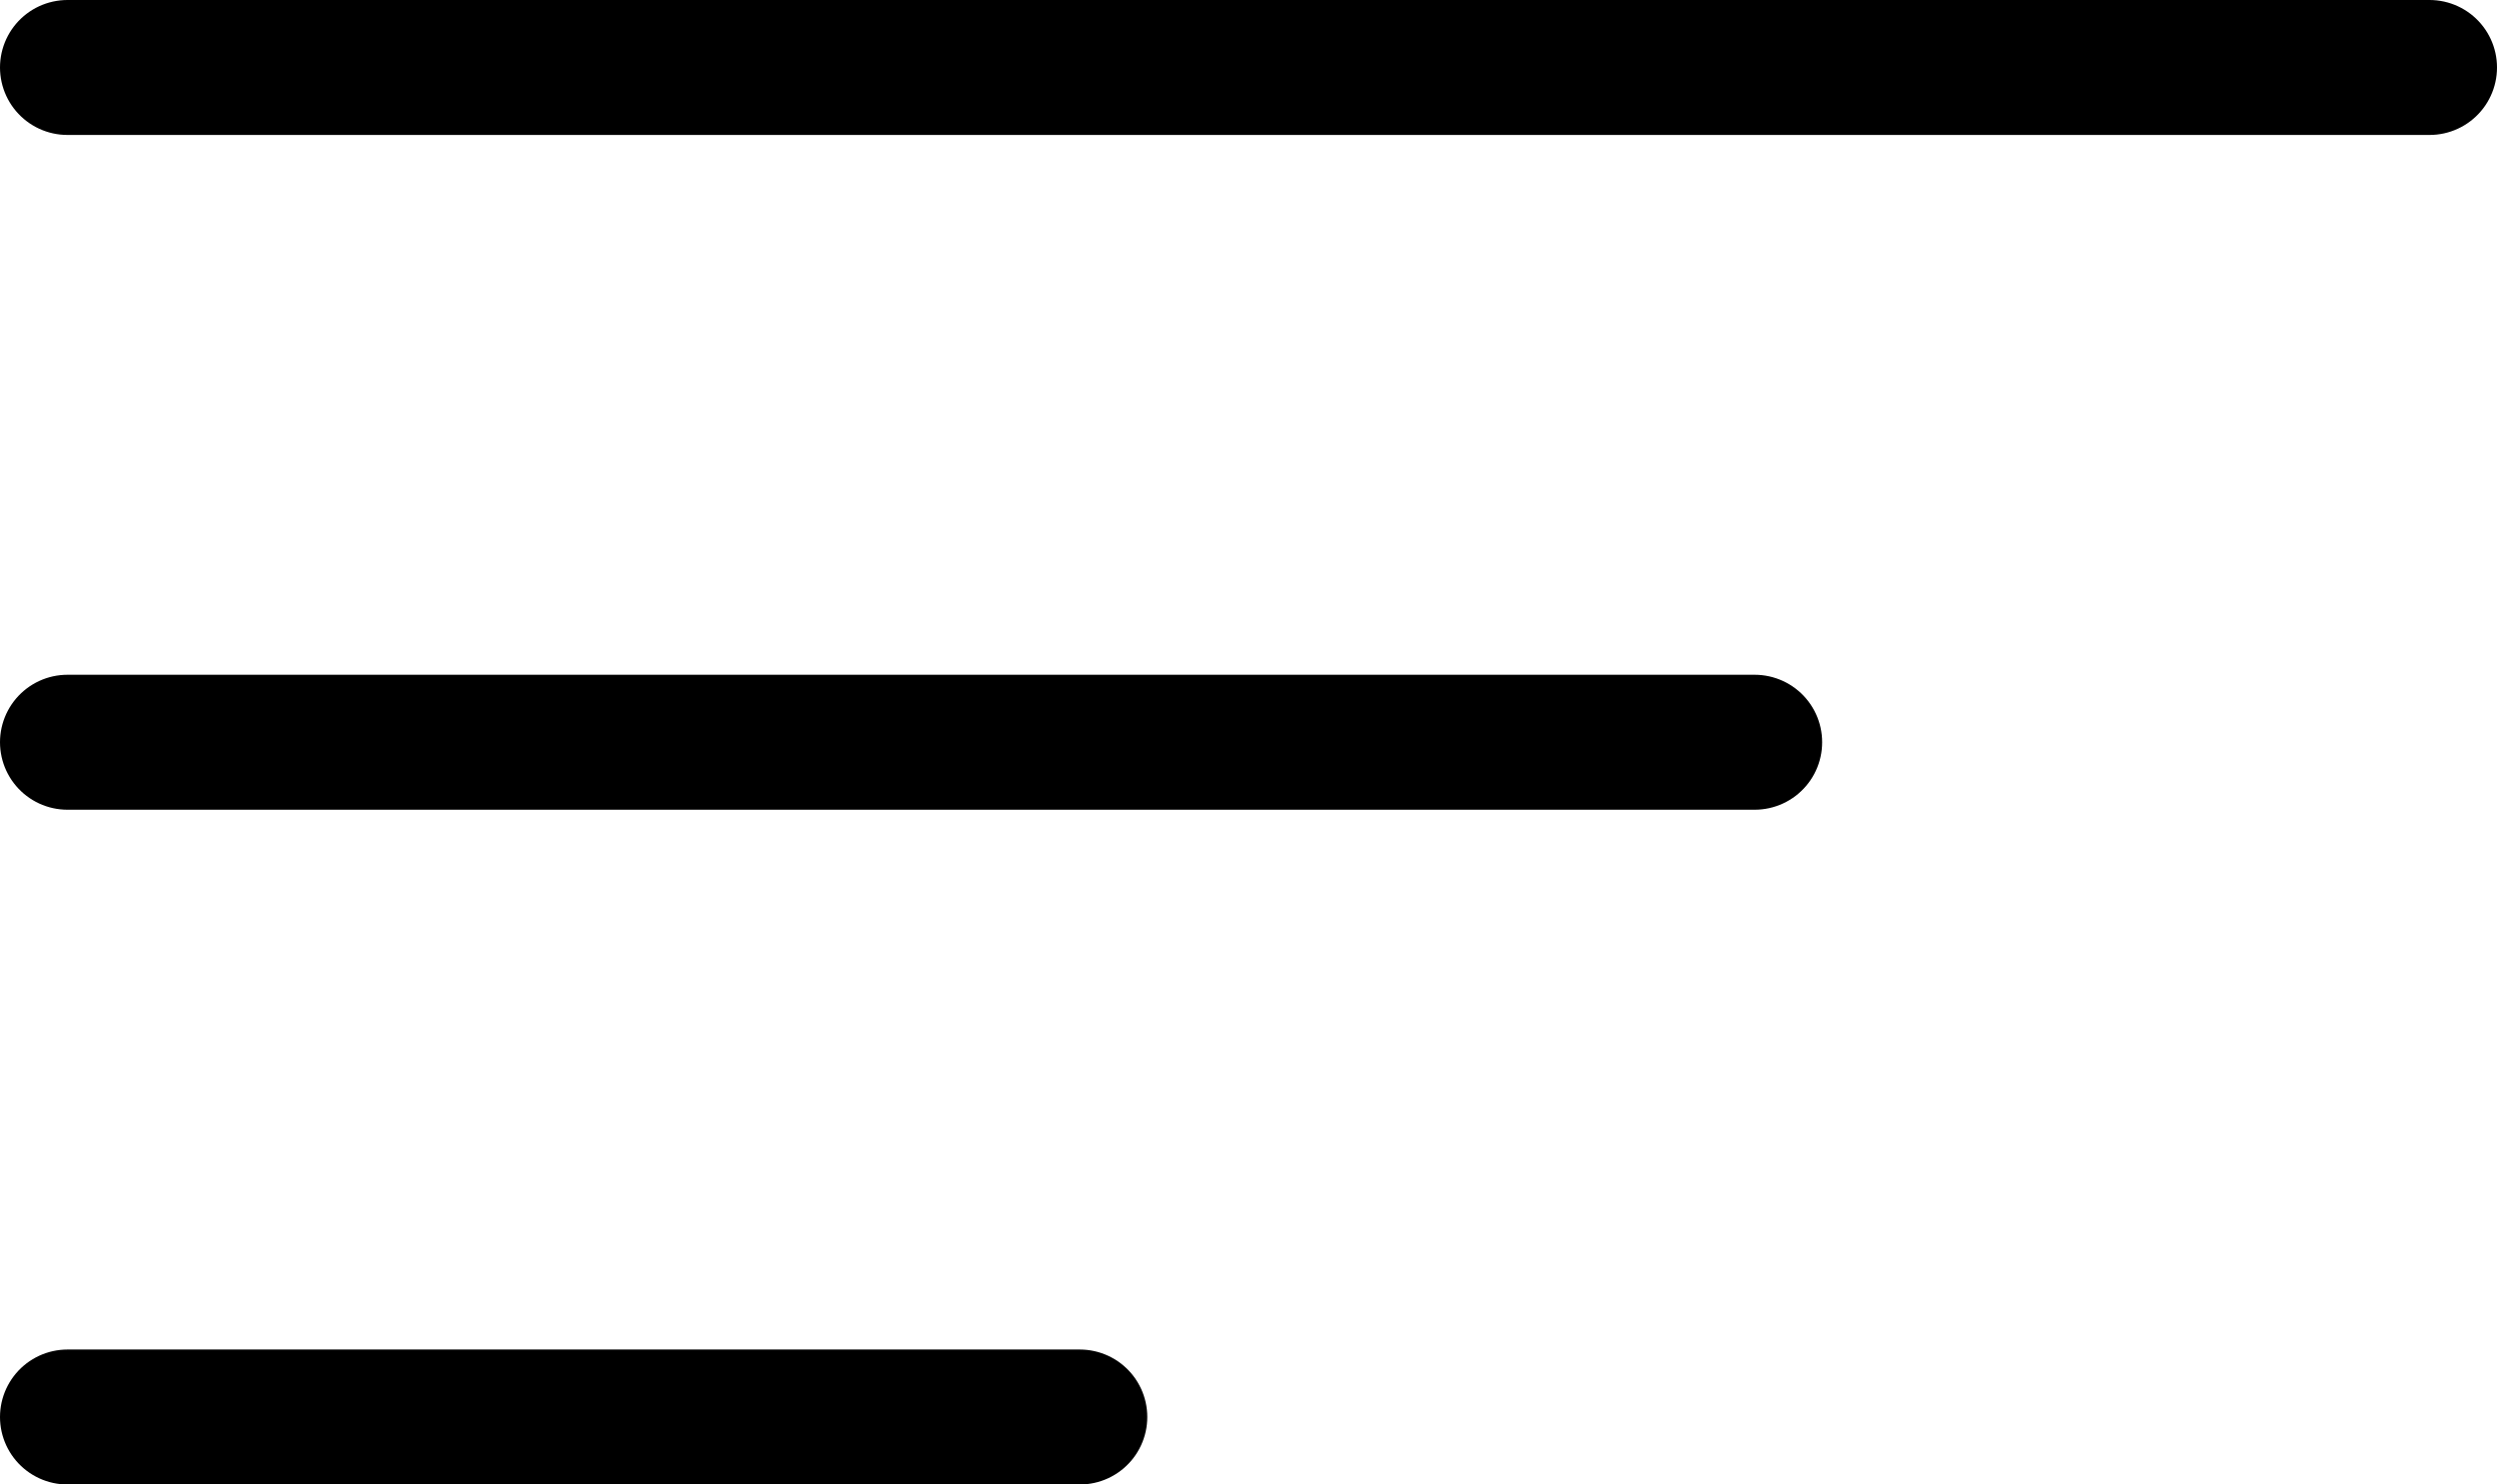 <svg width="37" height="22" viewBox="0 0 37 22" fill="none" xmlns="http://www.w3.org/2000/svg">
<line x1="36" y1="1" x2="1" y2="1" stroke="black" stroke-width="2" stroke-linecap="round"/>
<line x1="26" y1="11" x2="1" y2="11" stroke="black" stroke-width="2" stroke-linecap="round"/>
<line x1="16" y1="21" x2="1" y2="21" stroke="black" stroke-width="2" stroke-linecap="round"/>
</svg>
